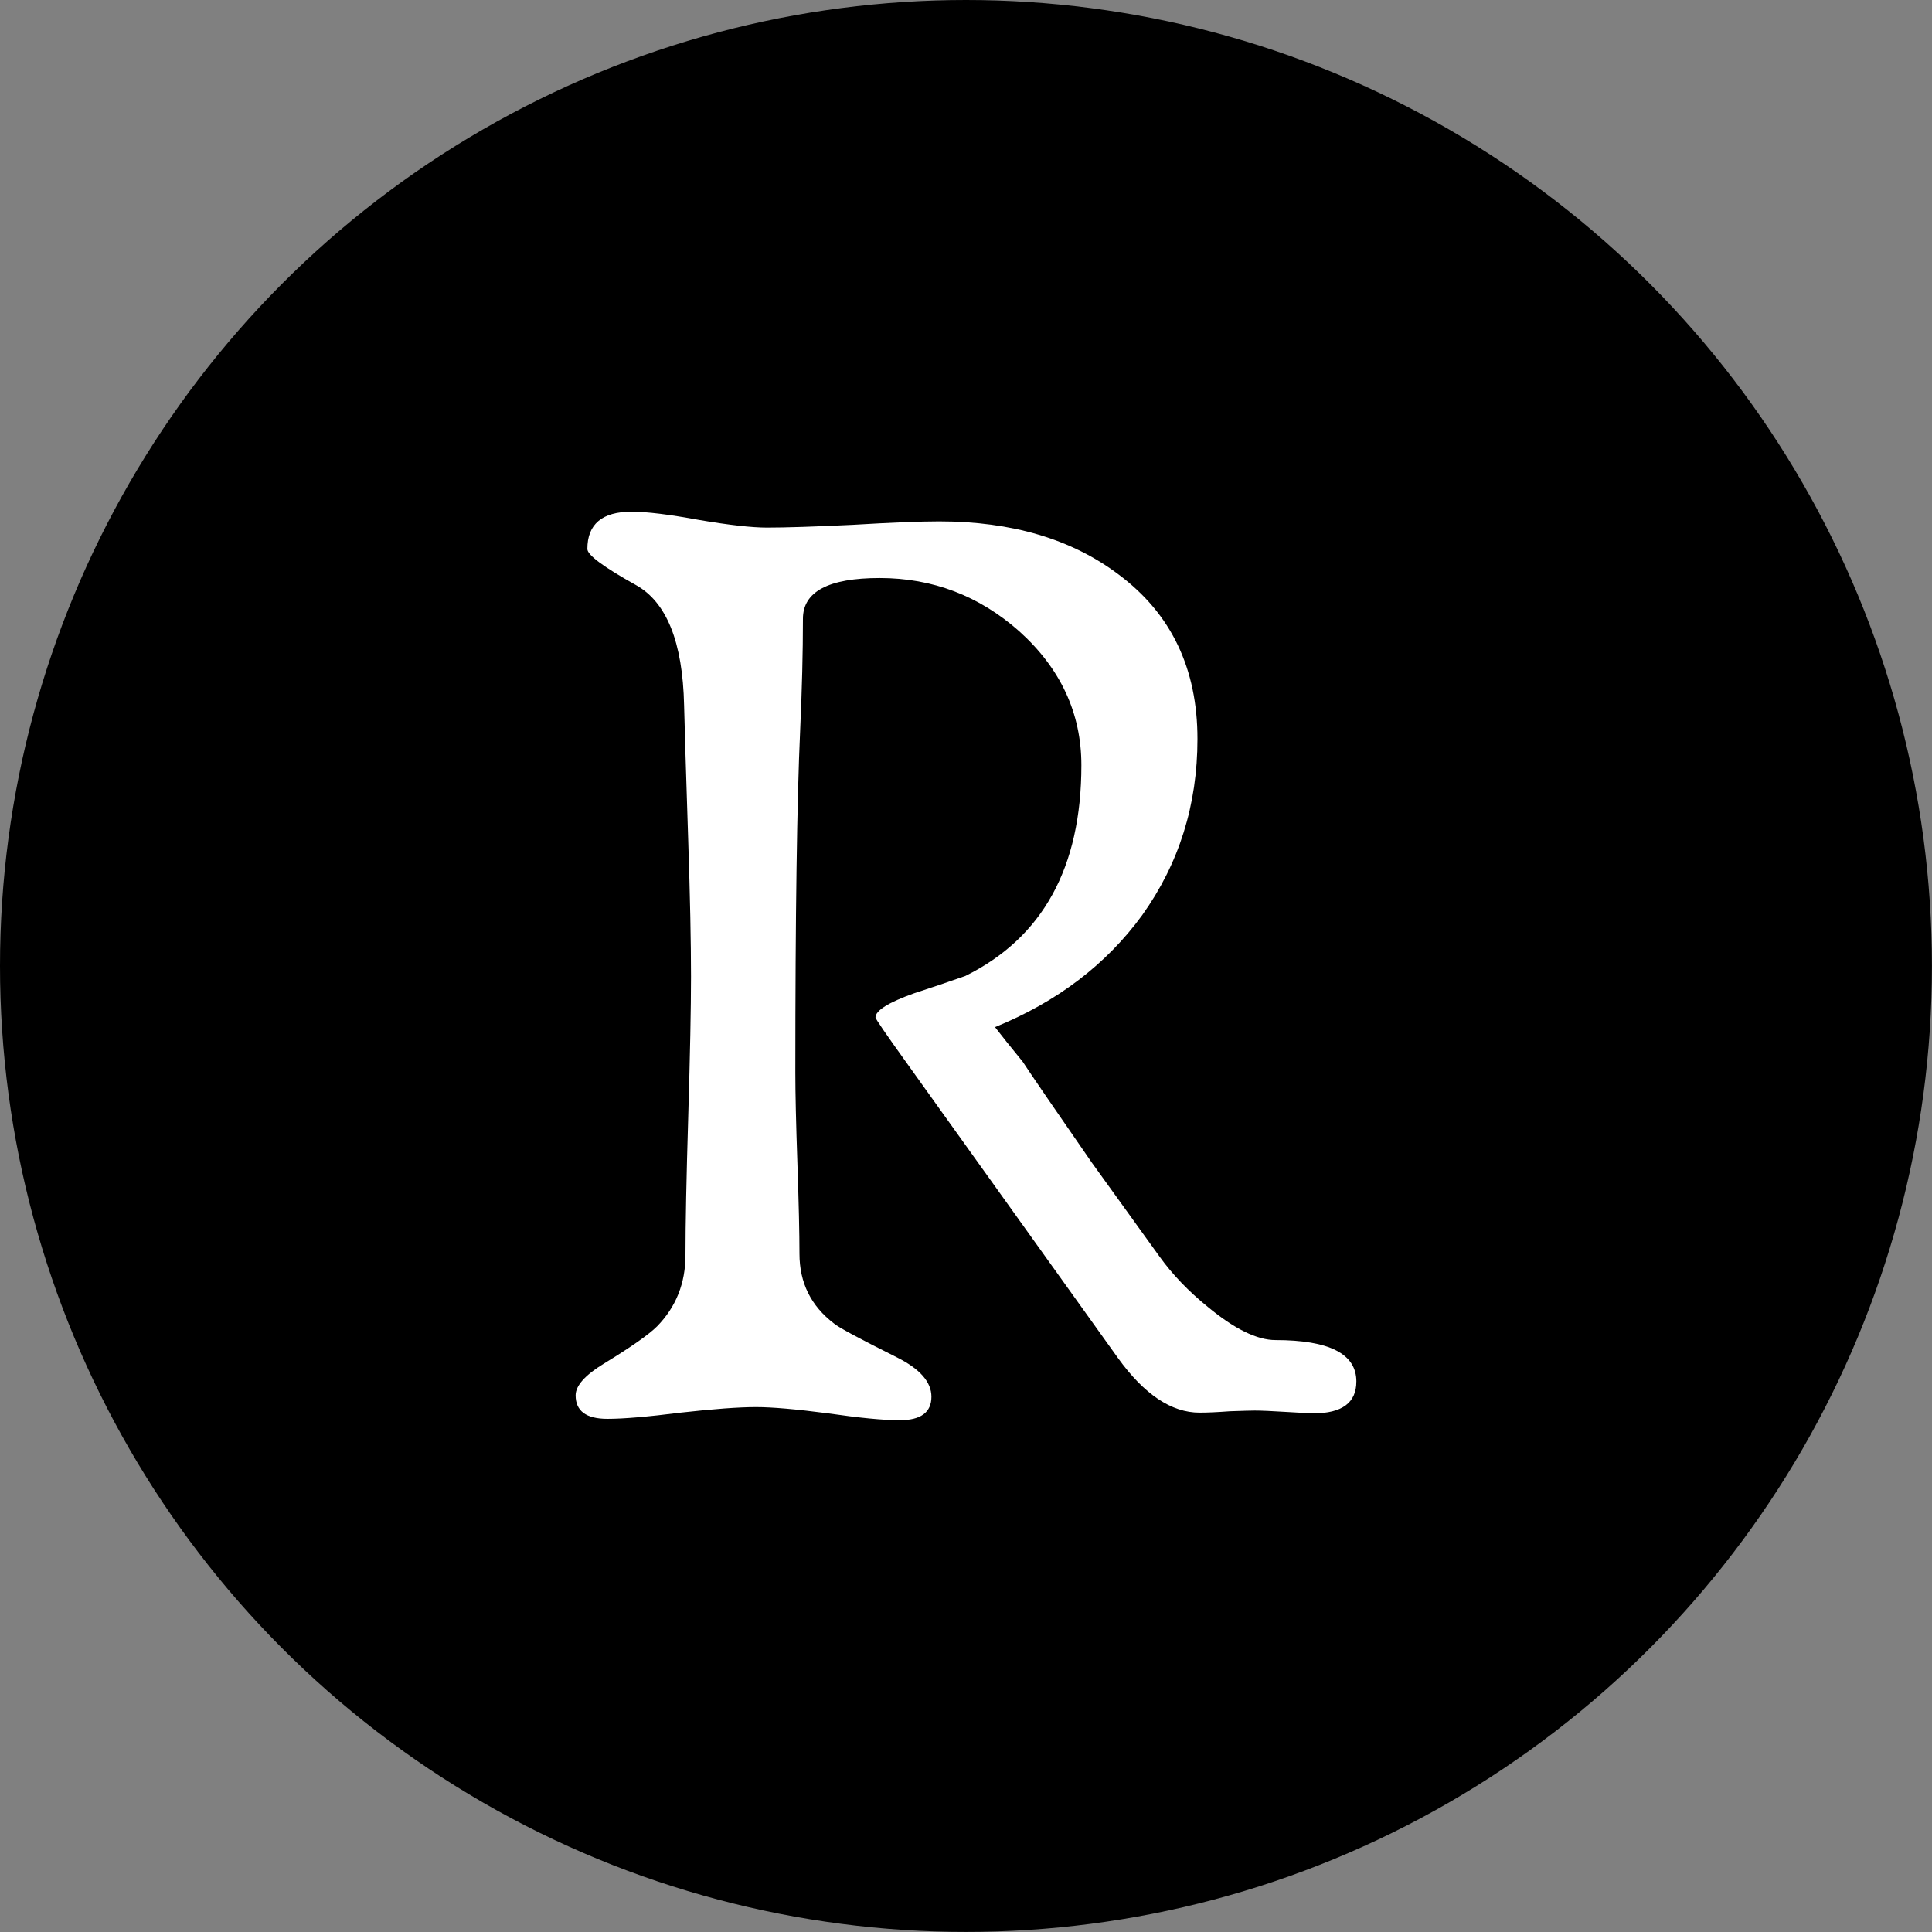<svg width="512" height="512" version="1.1" viewBox="0 0 135.47 135.47" xmlns="http://www.w3.org/2000/svg">
  <rect x="0" y="0" width="135.47" height="135.47" fill="#808080" stroke="none"/>
  <circle cx="67.733" cy="67.733" r="67.733" style="fill:#000000"/>
  <g style="fill:#ffffff;stroke-width:.629" aria-label="R">
    <path d="m95.106 96.874q0 2.228-3.004 2.228-0.291 0-1.889-0.097-1.55-0.097-2.228-0.097-0.388 0-1.744 0.048-1.308 0.097-2.132 0.097-2.955 0-5.717-3.827l-14.776-20.638q-2.228-3.101-2.228-3.246 0-0.727 2.713-1.696 1.792-0.581 3.585-1.211 8.139-4.021 8.139-14.776 0-5.474-4.36-9.399-4.215-3.73-9.786-3.73-5.378 0-5.378 2.858 0 3.537-0.194 7.8-0.339 7.461-0.339 24.03 0 2.132 0.145 6.346 0.145 4.215 0.145 6.346 0 3.052 2.422 4.893 0.436 0.388 4.409 2.374 2.422 1.211 2.422 2.761 0 1.647-2.228 1.647-1.696 0-5.038-0.484-3.343-0.436-5.038-0.436-1.792 0-5.281 0.388-3.44 0.436-5.135 0.436-2.228 0-2.228-1.647 0-1.017 1.986-2.228 2.858-1.744 3.73-2.616 1.986-2.035 1.986-4.99 0-3.246 0.194-9.738 0.194-6.54 0.194-9.786 0-3.634-0.194-9.495-0.242-7.461-0.291-9.544-0.145-6.637-3.391-8.43-3.391-1.889-3.391-2.519 0-2.616 3.101-2.616 1.599 0 4.748 0.581 3.149 0.533 4.748 0.533 1.986 0 6.007-0.194 4.069-0.242 6.056-0.242 7.655 0 12.596 3.73 5.523 4.118 5.523 11.53 0 6.928-3.876 12.354-3.779 5.184-10.319 7.848 0.63 0.824 1.938 2.422 0.92 1.405 4.845 7.073 0.388 0.533 4.748 6.589 1.357 1.889 3.391 3.537 2.81 2.325 4.748 2.325 5.668 0 5.668 2.907z"/>
  </g>
</svg>
